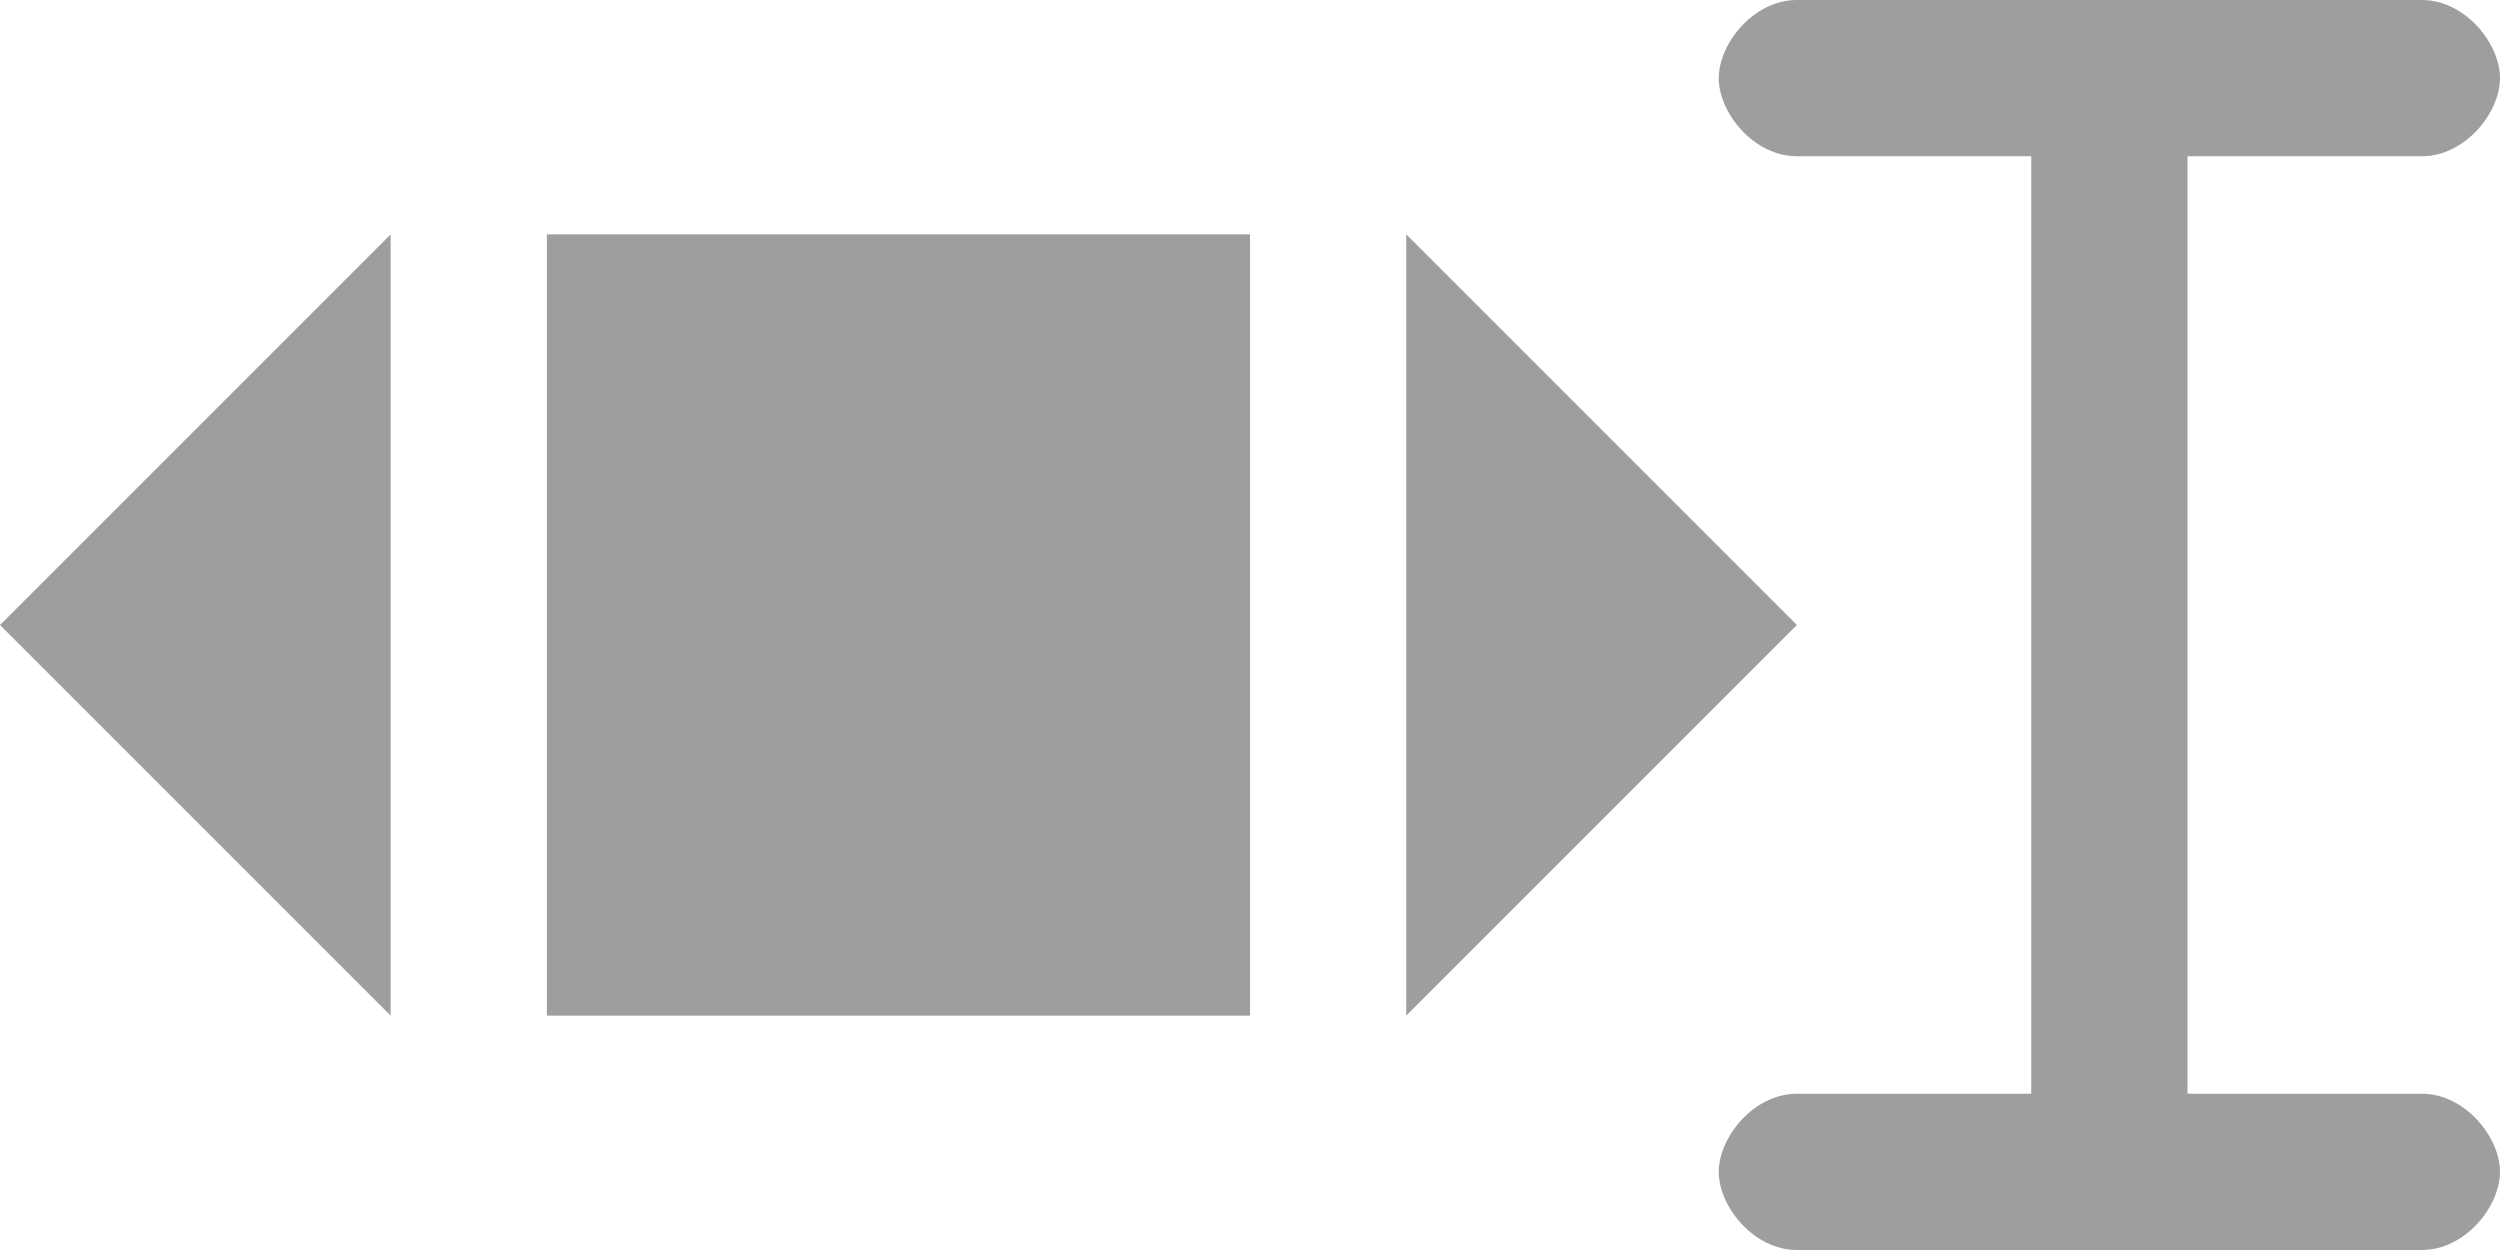 <svg height="16" viewBox="0 0 32 16" width="32" xmlns="http://www.w3.org/2000/svg"><g fill="#9e9e9e"><path d="m23 0c-.554 0-1 .557-1 1 0 .443.446 1 1 1h3v12h-3c-.554 0-1 .557-1 1s.446 1 1 1h8c.554 0 1-.557 1-1s-.446-1-1-1h-3v-12h3c.554 0 1-.557 1-1 0-.443-.446-1-1-1z"/><path d="m0 8 5-5v10z"/><path d="m23 8-5-5v10z"/><path d="m7 3v10h9v-10z"/></g></svg>